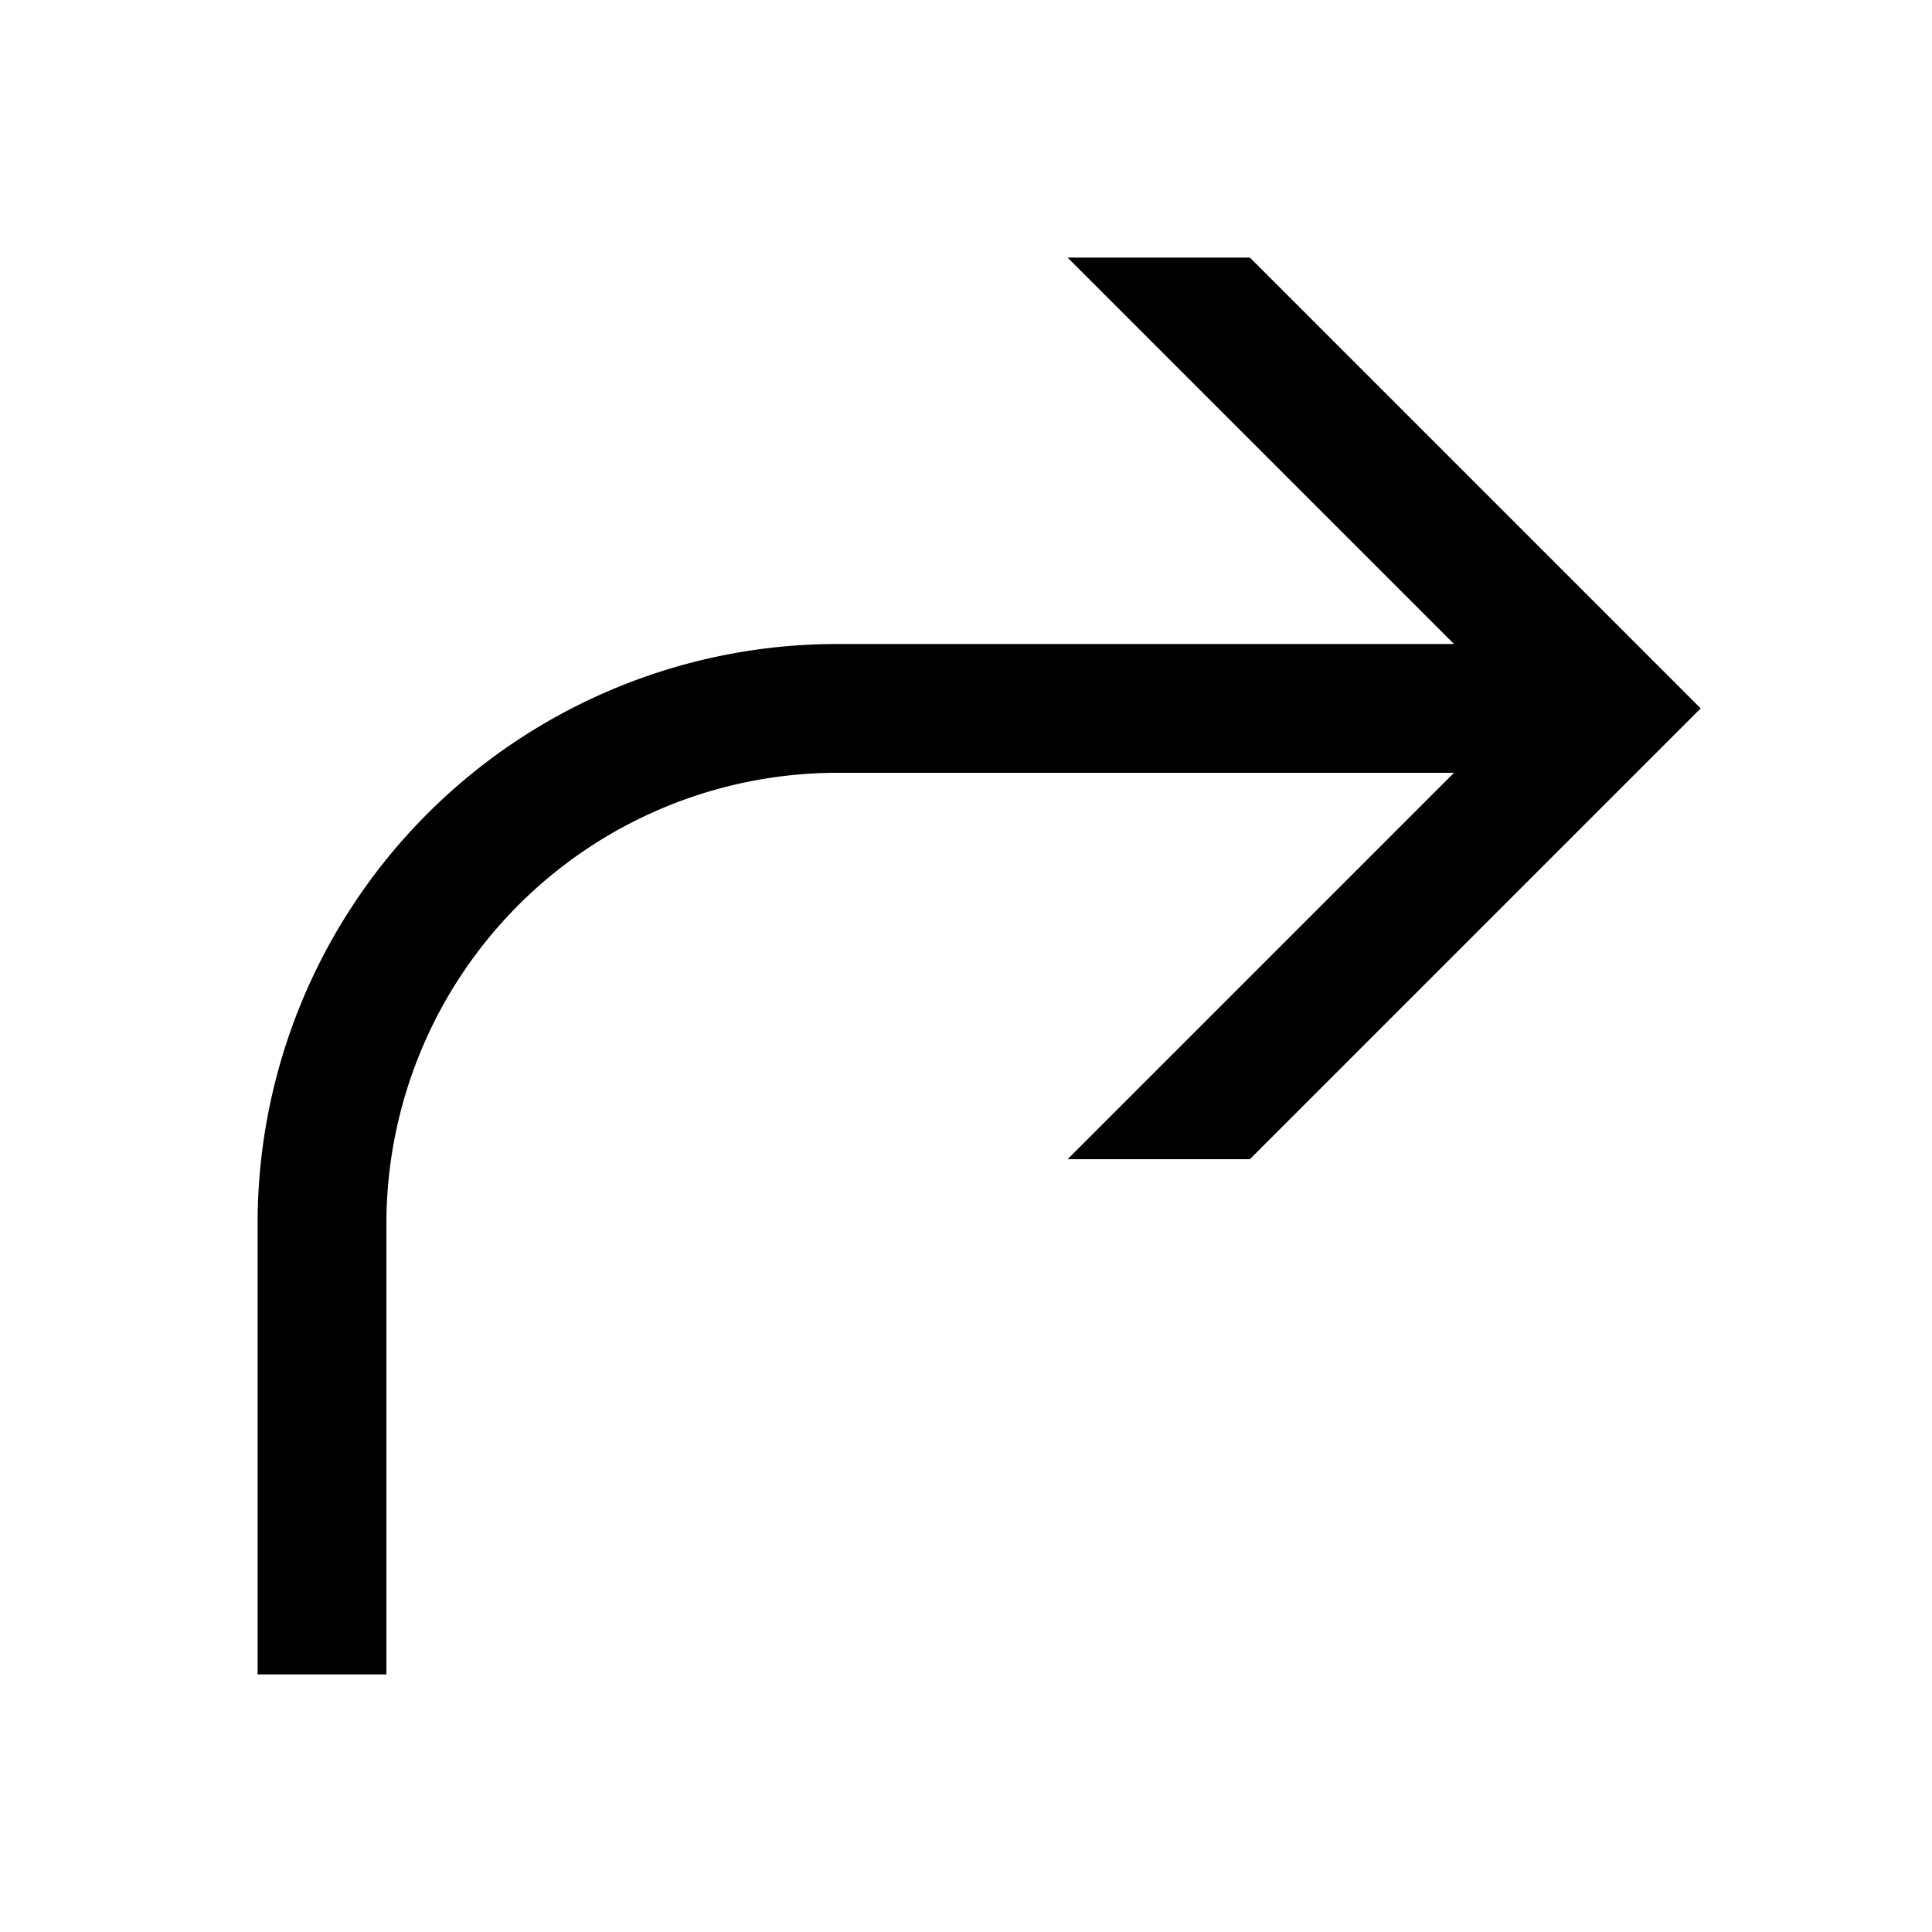 <svg xmlns="http://www.w3.org/2000/svg" fill="currentColor" viewBox="0 0 15 15"><path d="M11.289 6H6.5A3.503 3.503 0 0 0 3 9.5V13H2V9.5A4.5 4.5 0 0 1 6.5 5h4.789l-3-3h1.415l3.5 3.5-3.5 3.5H8.289z"/></svg>